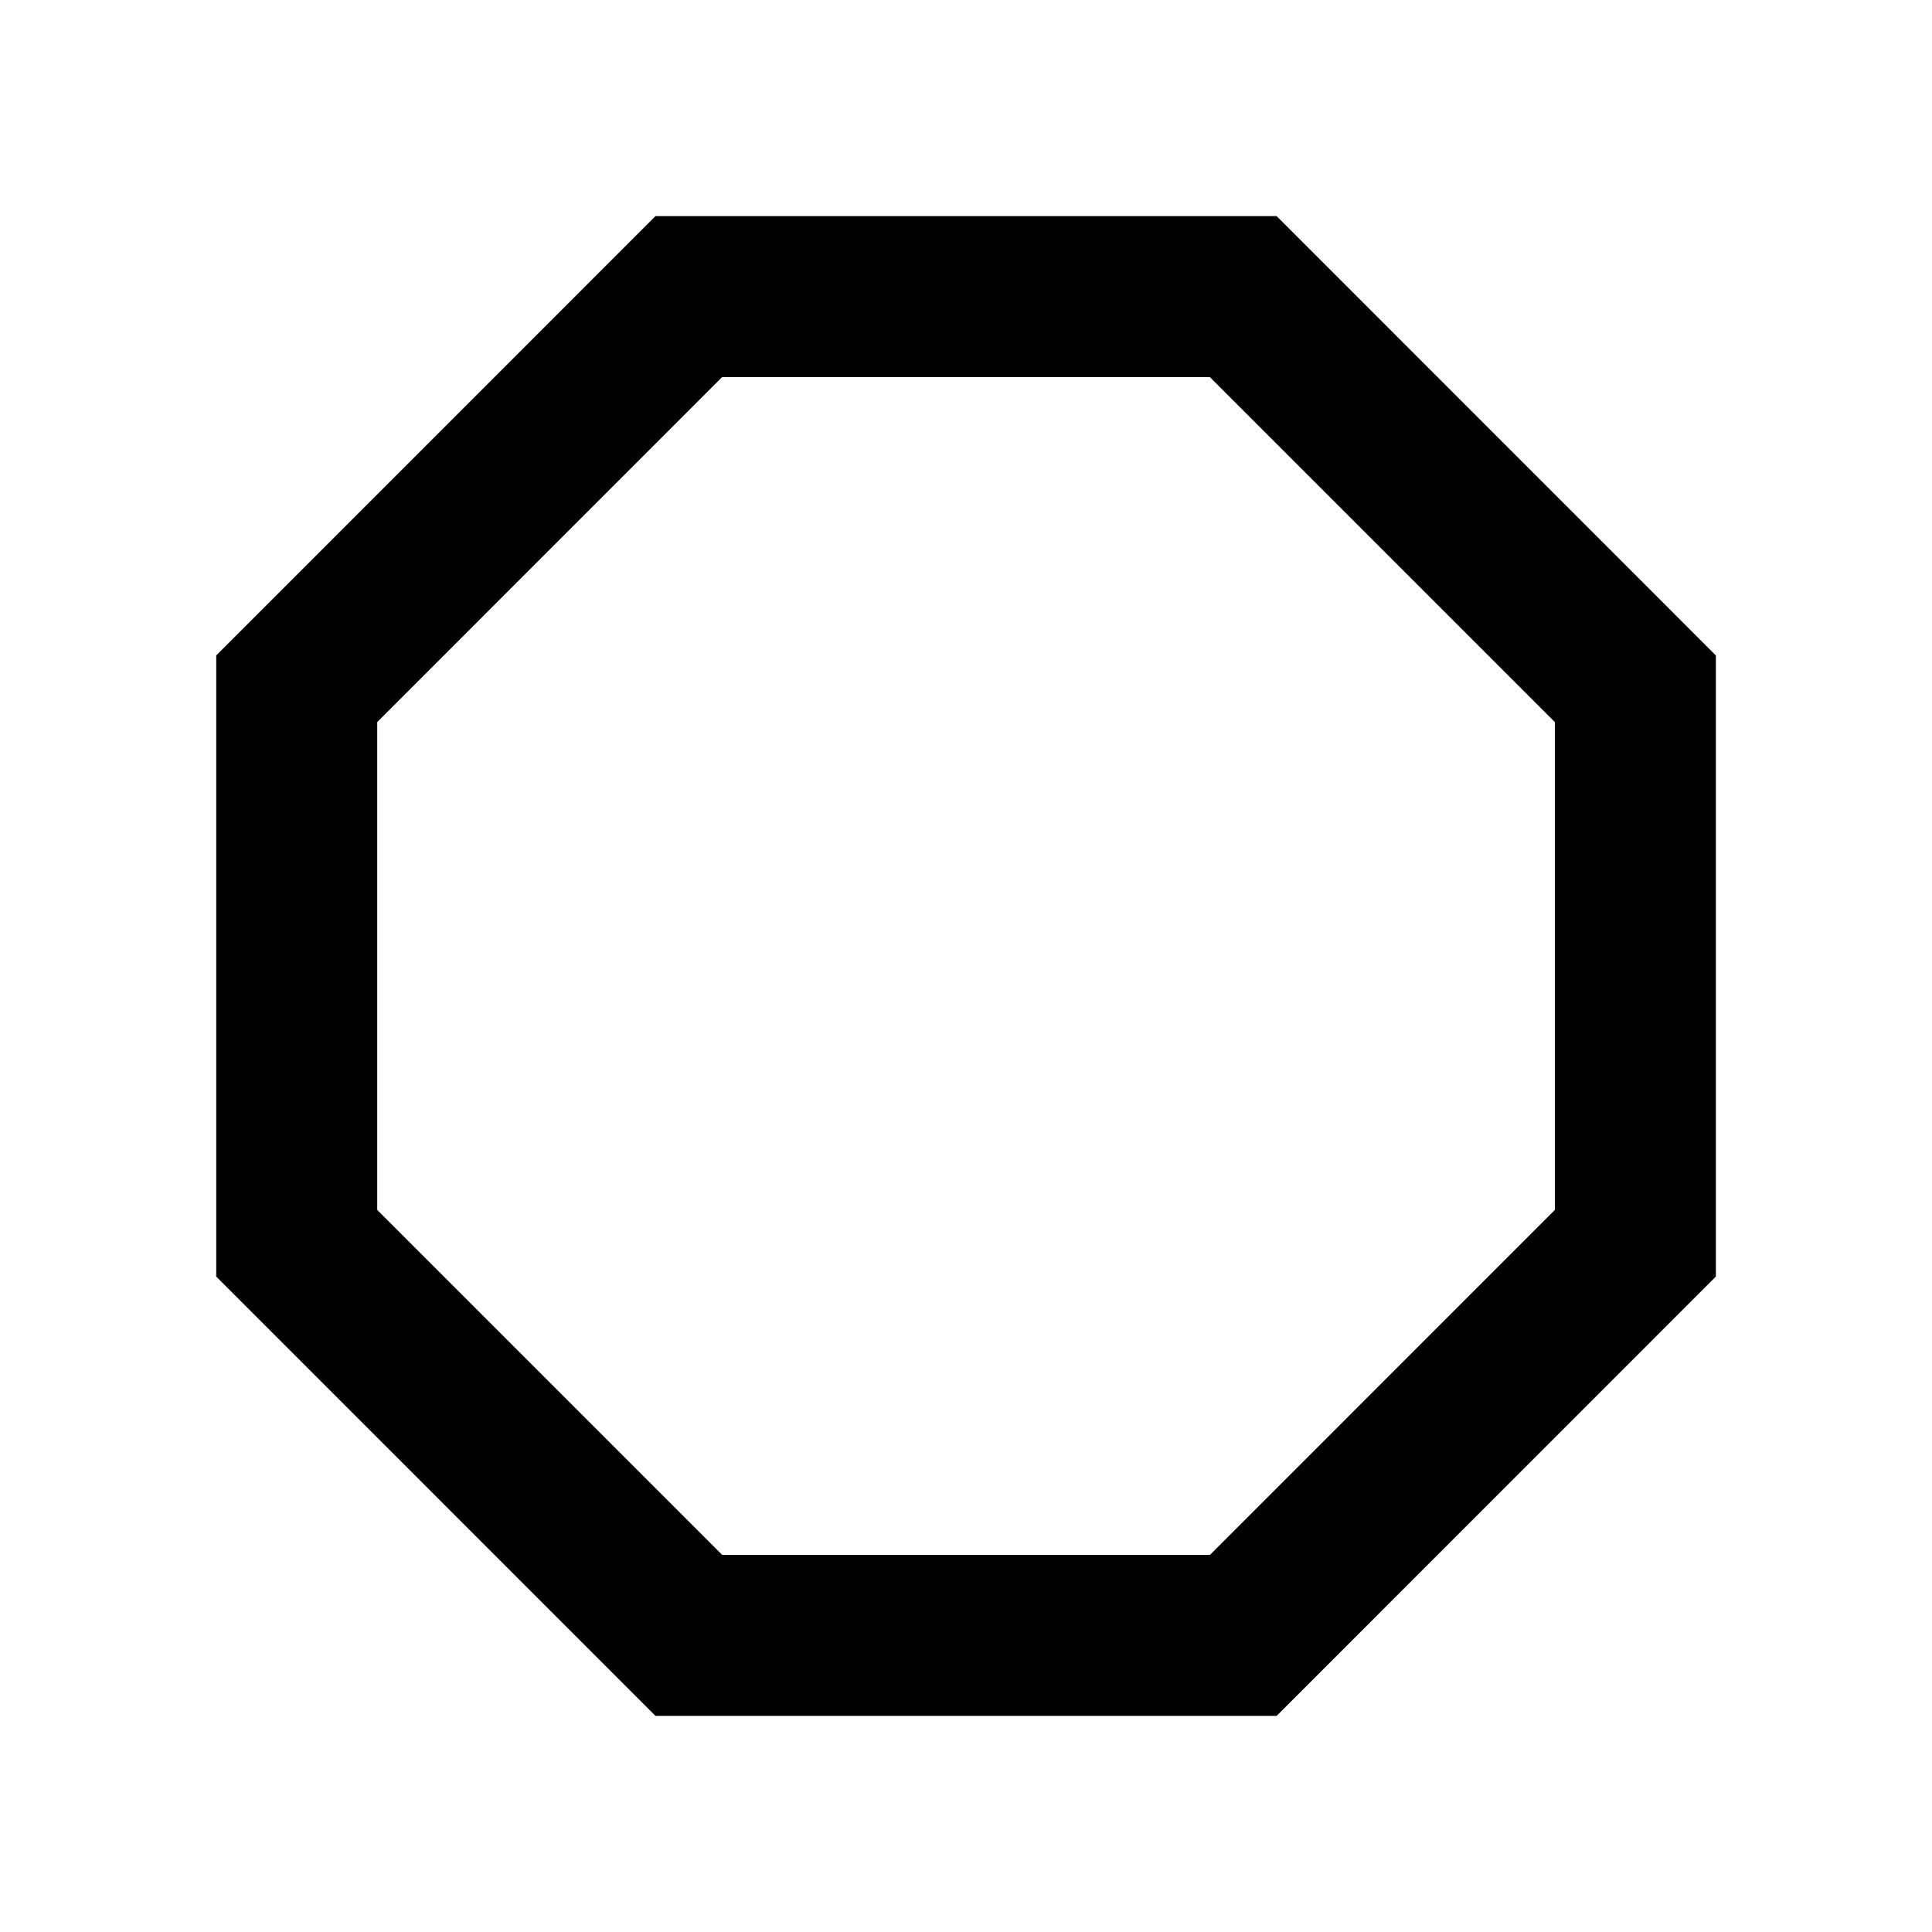 <svg xmlns="http://www.w3.org/2000/svg" width="24" height="24" fill="none">
  <path
    fill="currentColor"
    d="M8.142 2.685h7.717l5.456 5.457v7.716l-5.456 5.457H8.142l-5.456-5.457V8.142zM4.686 8.97v6.06l4.285 4.285h6.06l4.284-4.285V8.97L15.03 4.685H8.97z"
  />
</svg>
